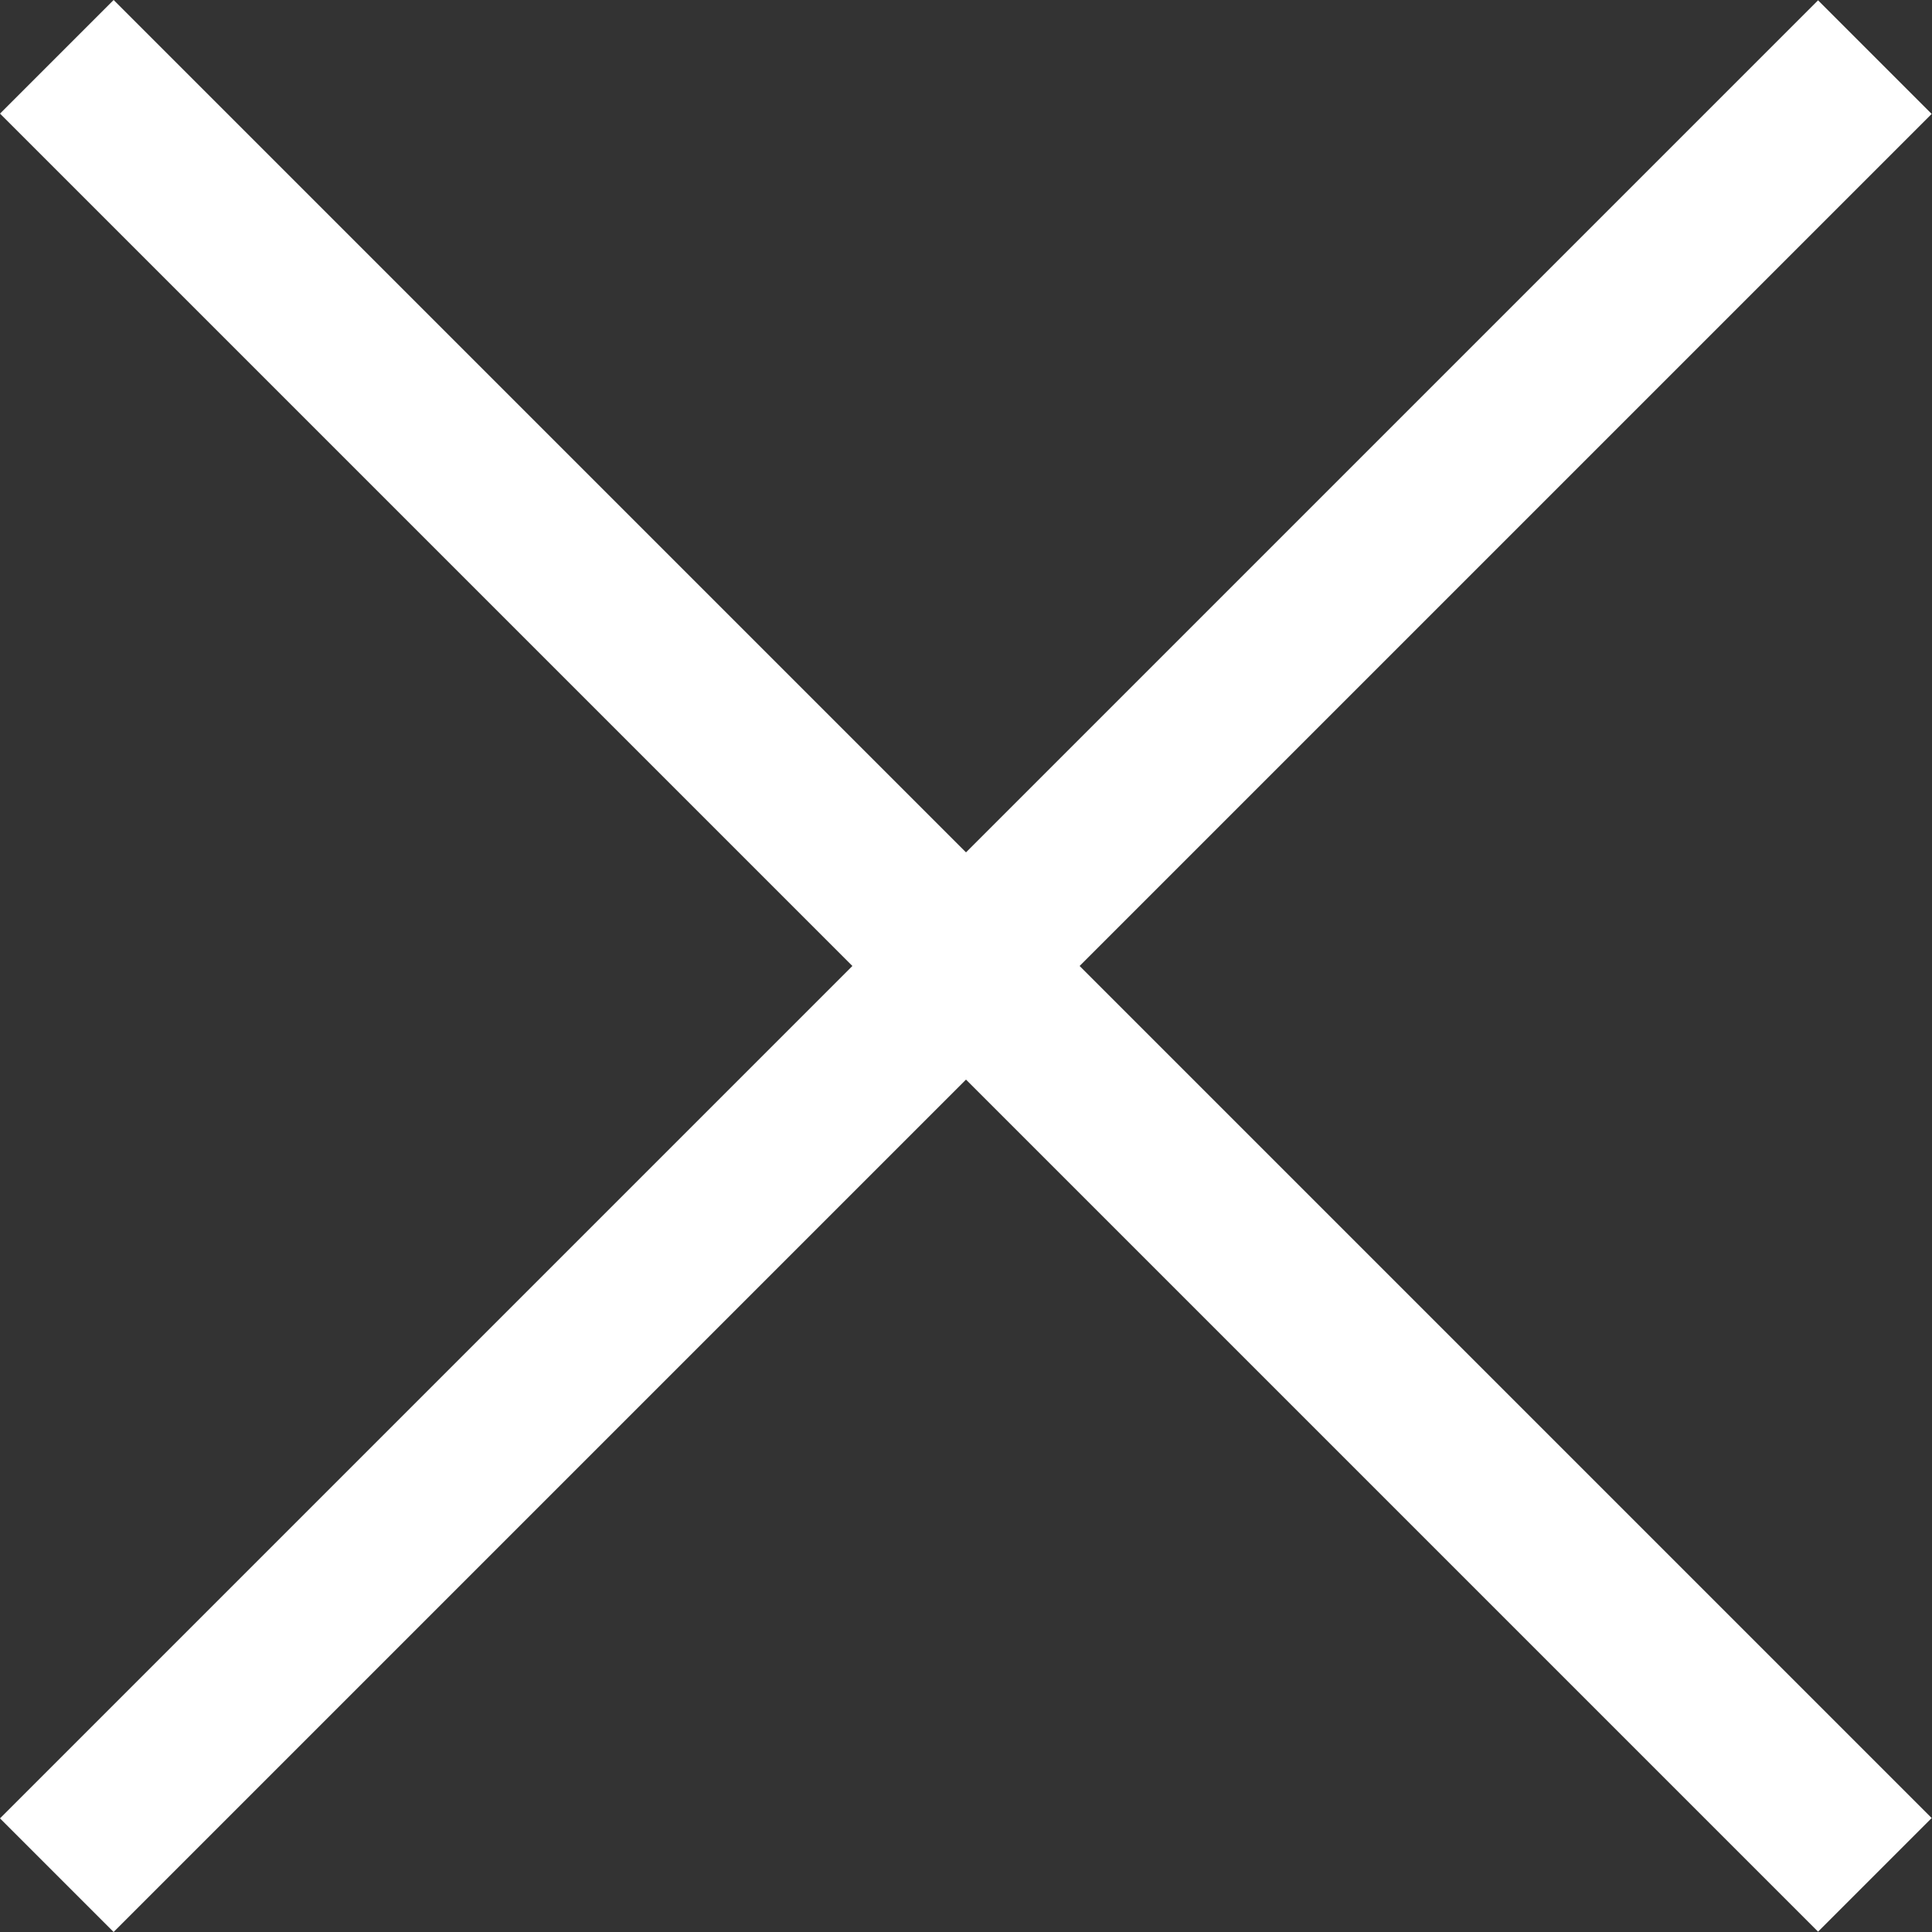<svg width="22" height="22" viewBox="0 0 22 22" fill="none" xmlns="http://www.w3.org/2000/svg">
<rect x="0" y="0" width="22" height="22" fill="#333333" stroke="none"/>
<rect width="29.282" height="1.83" transform="matrix(0.707 0.707 -0.707 0.707 1.294 0)" fill="white"/>
<rect width="29.282" height="1.83" transform="matrix(0.707 -0.707 0.707 0.707 0 20.706)" fill="white"/>
</svg>
